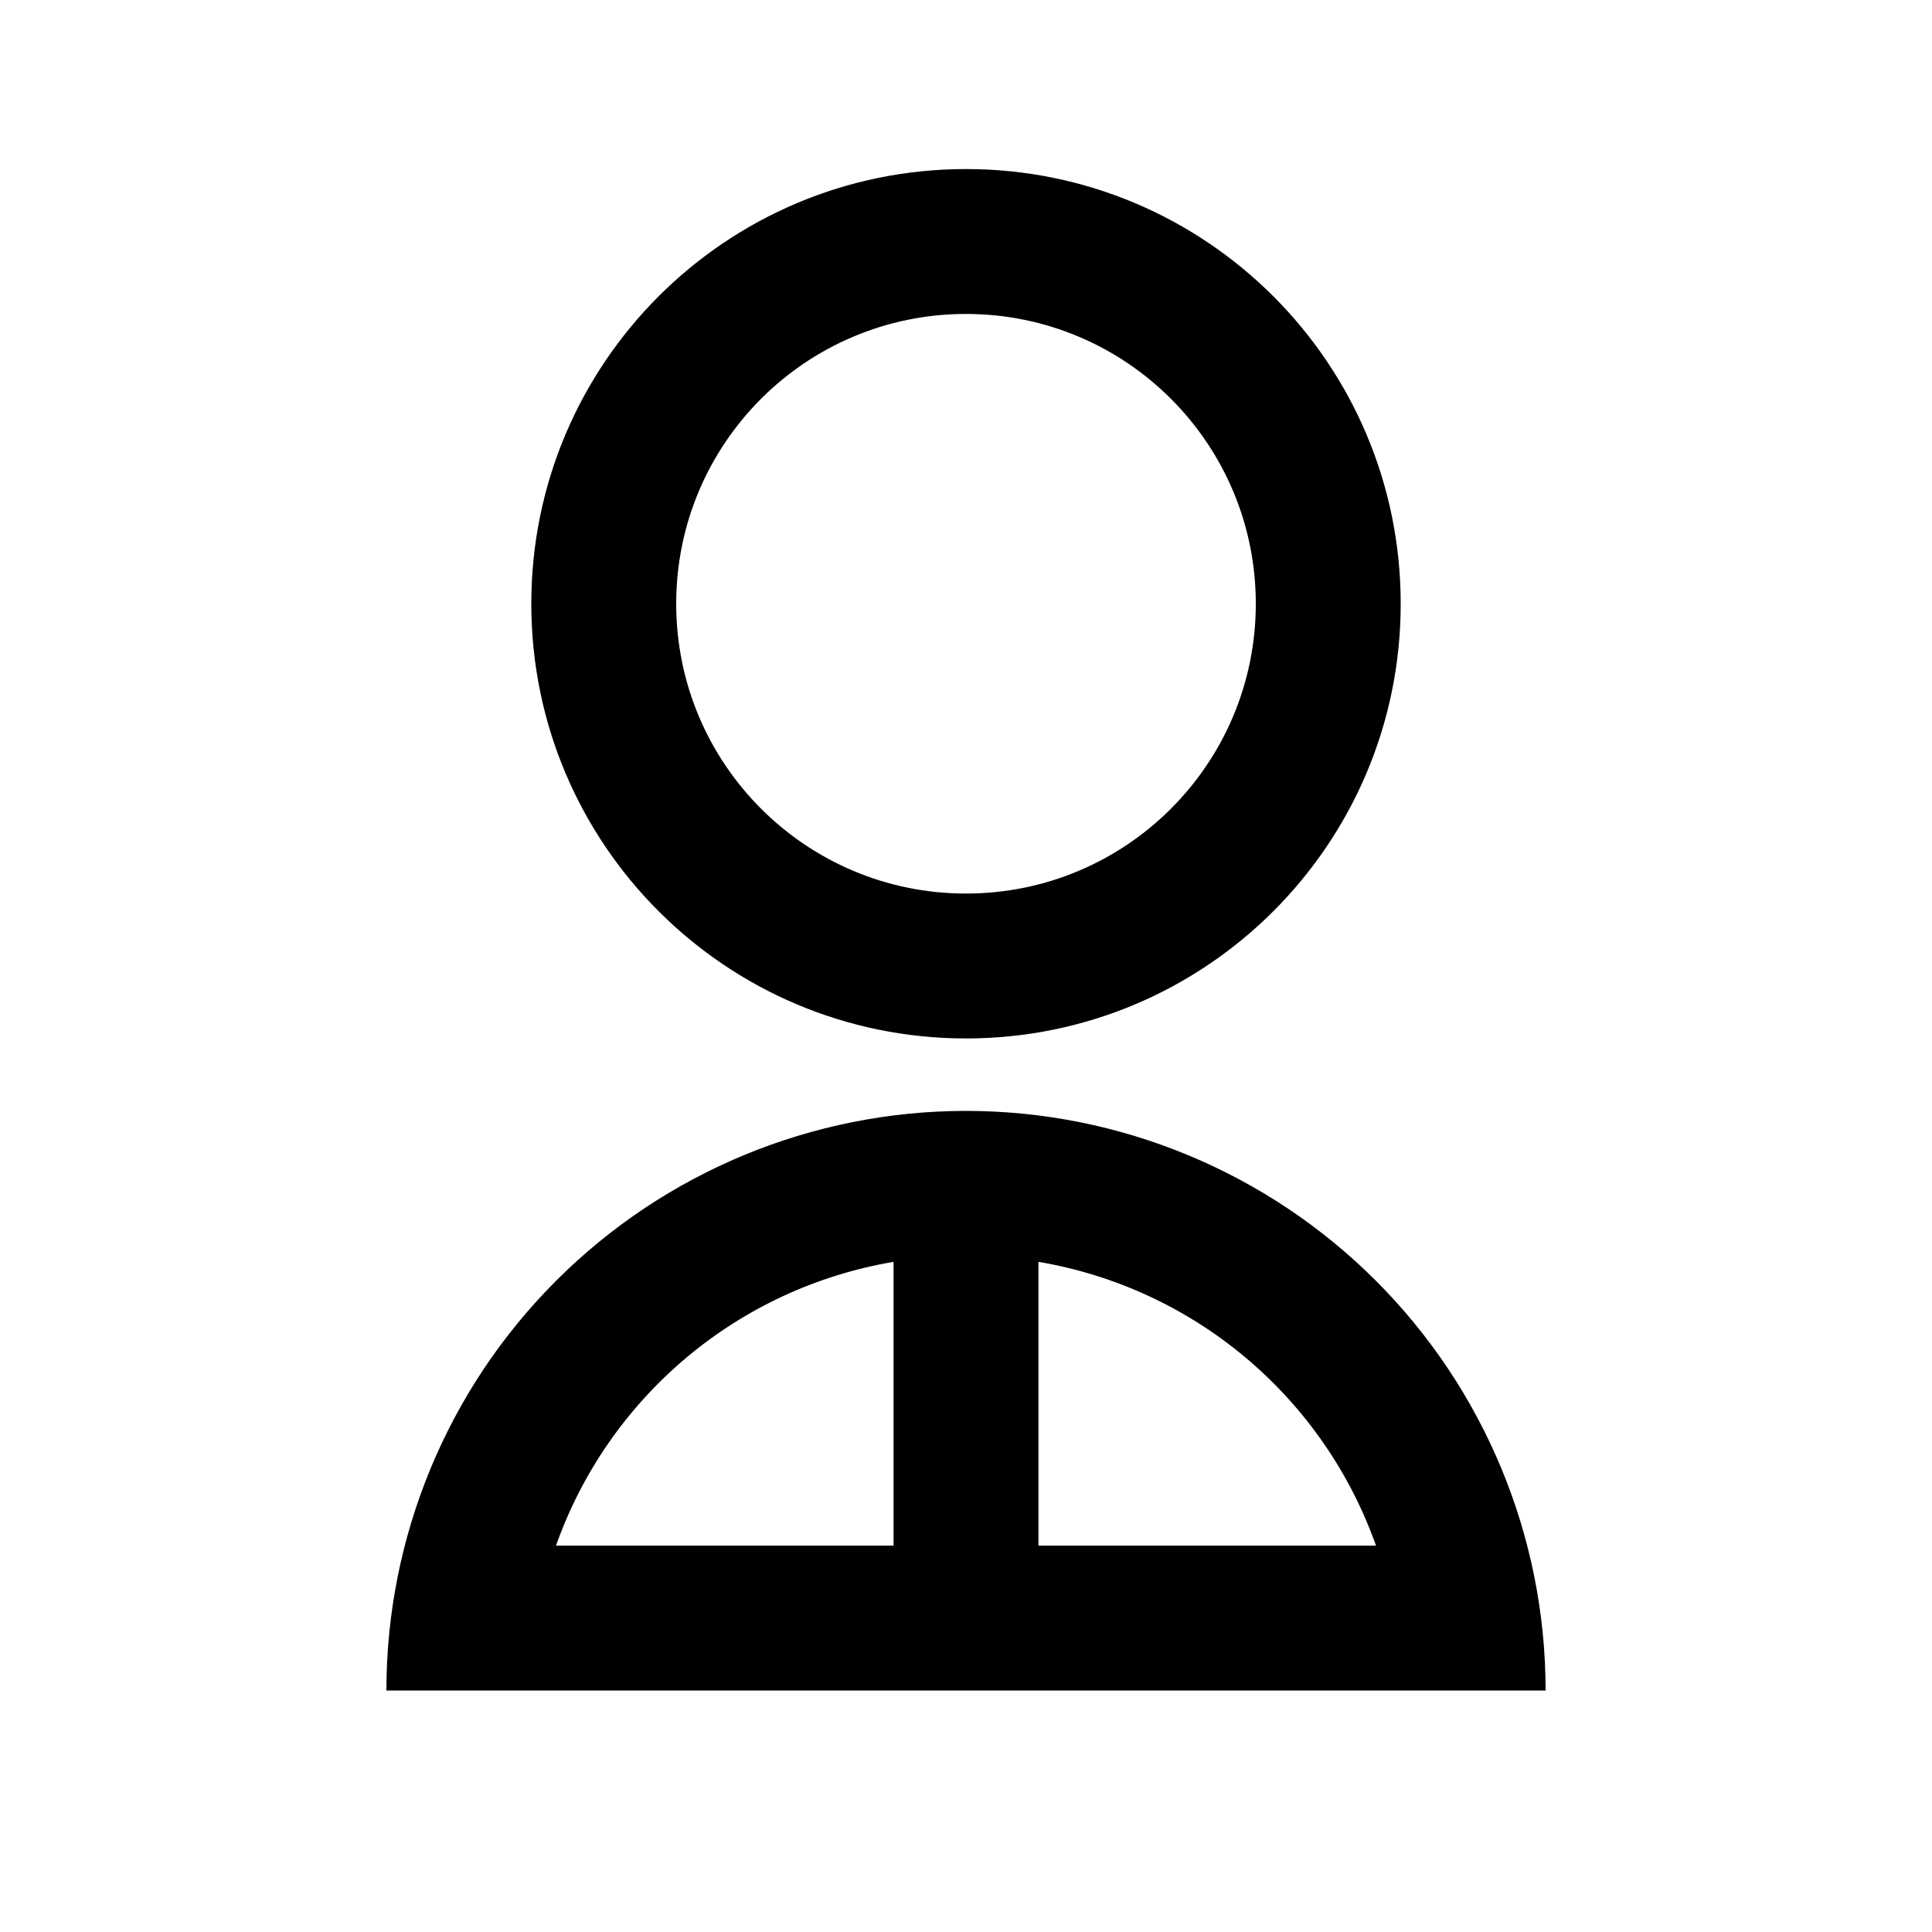 <svg width="24" height="24" viewBox="0 0 24 24" fill="none" xmlns="http://www.w3.org/2000/svg">
<path d="M4.8 21C4.8 19.09 5.558 17.259 6.909 15.909C8.259 14.559 10.09 13.8 12 13.8C13.909 13.8 15.741 14.559 17.091 15.909C18.441 17.259 19.2 19.09 19.2 21H4.8ZM12.9 15.675V19.2H17.093C16.771 18.292 16.213 17.487 15.476 16.867C14.739 16.247 13.849 15.836 12.9 15.675ZM11.1 19.2V15.675C10.15 15.836 9.261 16.247 8.524 16.867C7.787 17.487 7.228 18.292 6.907 19.2H11.1ZM12 12.9C9.016 12.9 6.6 10.484 6.6 7.5C6.6 4.517 9.016 2.1 12 2.1C14.983 2.1 17.4 4.517 17.4 7.5C17.4 10.484 14.983 12.9 12 12.9ZM12 11.1C13.989 11.1 15.6 9.489 15.6 7.5C15.6 5.511 13.989 3.9 12 3.9C10.011 3.9 8.4 5.511 8.4 7.5C8.4 9.489 10.011 11.1 12 11.1Z" fill="currentColor"/>
</svg>
